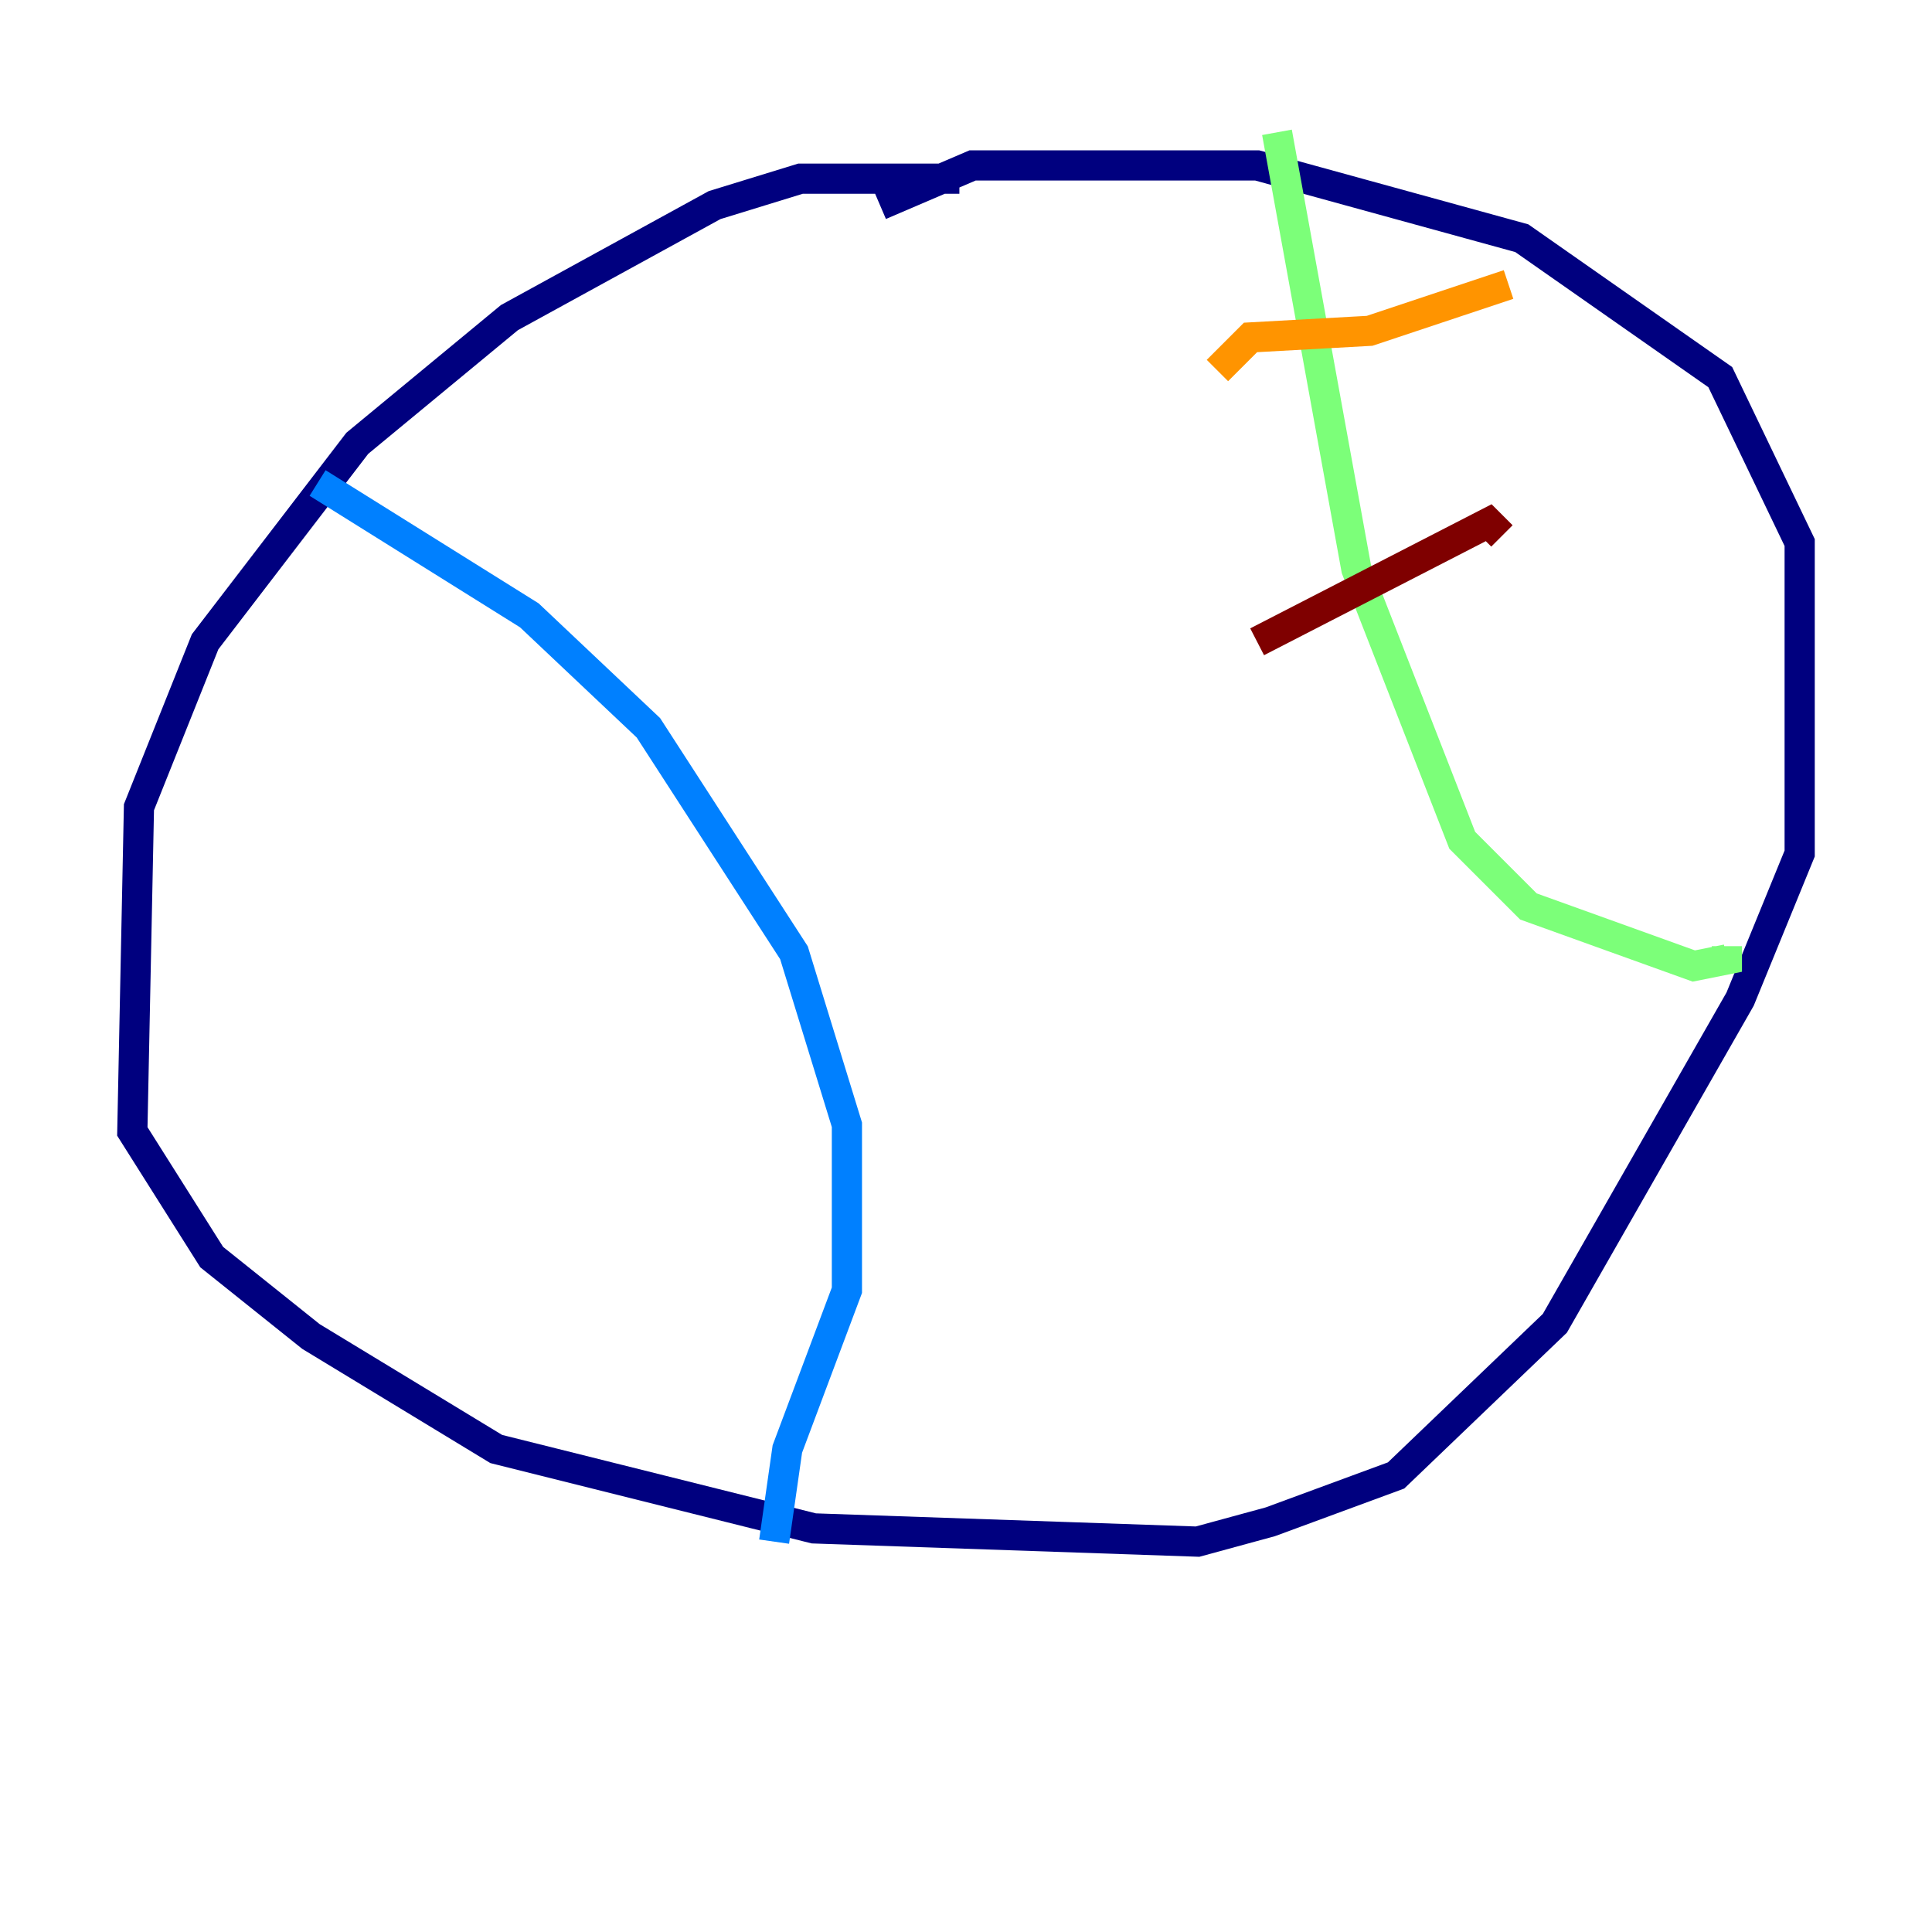 <?xml version="1.0" encoding="utf-8" ?>
<svg baseProfile="tiny" height="128" version="1.2" viewBox="0,0,128,128" width="128" xmlns="http://www.w3.org/2000/svg" xmlns:ev="http://www.w3.org/2001/xml-events" xmlns:xlink="http://www.w3.org/1999/xlink"><defs /><polyline fill="none" points="63.562,11.836 53.041,11.836 47.343,13.589 33.753,21.041 23.671,29.37 13.589,42.52 9.206,53.48 8.767,74.959 14.027,83.288 20.603,88.548 32.877,96.0 53.918,101.26 79.343,102.137 84.164,100.822 92.493,97.753 103.014,87.671 115.288,66.192 119.233,56.548 119.233,35.945 113.973,24.986 100.822,15.781 83.288,10.959 64.438,10.959 58.301,13.589" stroke="#00007f" stroke-width="2" /><polyline fill="none" points="21.041,32.0 35.069,40.767 42.959,48.219 52.603,63.123 56.11,74.52 56.11,85.48 52.164,96.0 51.288,102.137" stroke="#0080ff" stroke-width="2" /><polyline fill="none" points="84.603,8.767 89.863,37.699 96.877,55.671 101.26,60.055 112.219,64.0 114.411,63.562 114.411,62.685" stroke="#7cff79" stroke-width="2" /><polyline fill="none" points="80.657,24.548 82.849,22.356 90.74,21.918 99.945,18.849" stroke="#ff9400" stroke-width="2" /><polyline fill="none" points="83.288,42.52 98.63,34.63 99.507,35.507" stroke="#7f0000" stroke-width="2" /></svg>